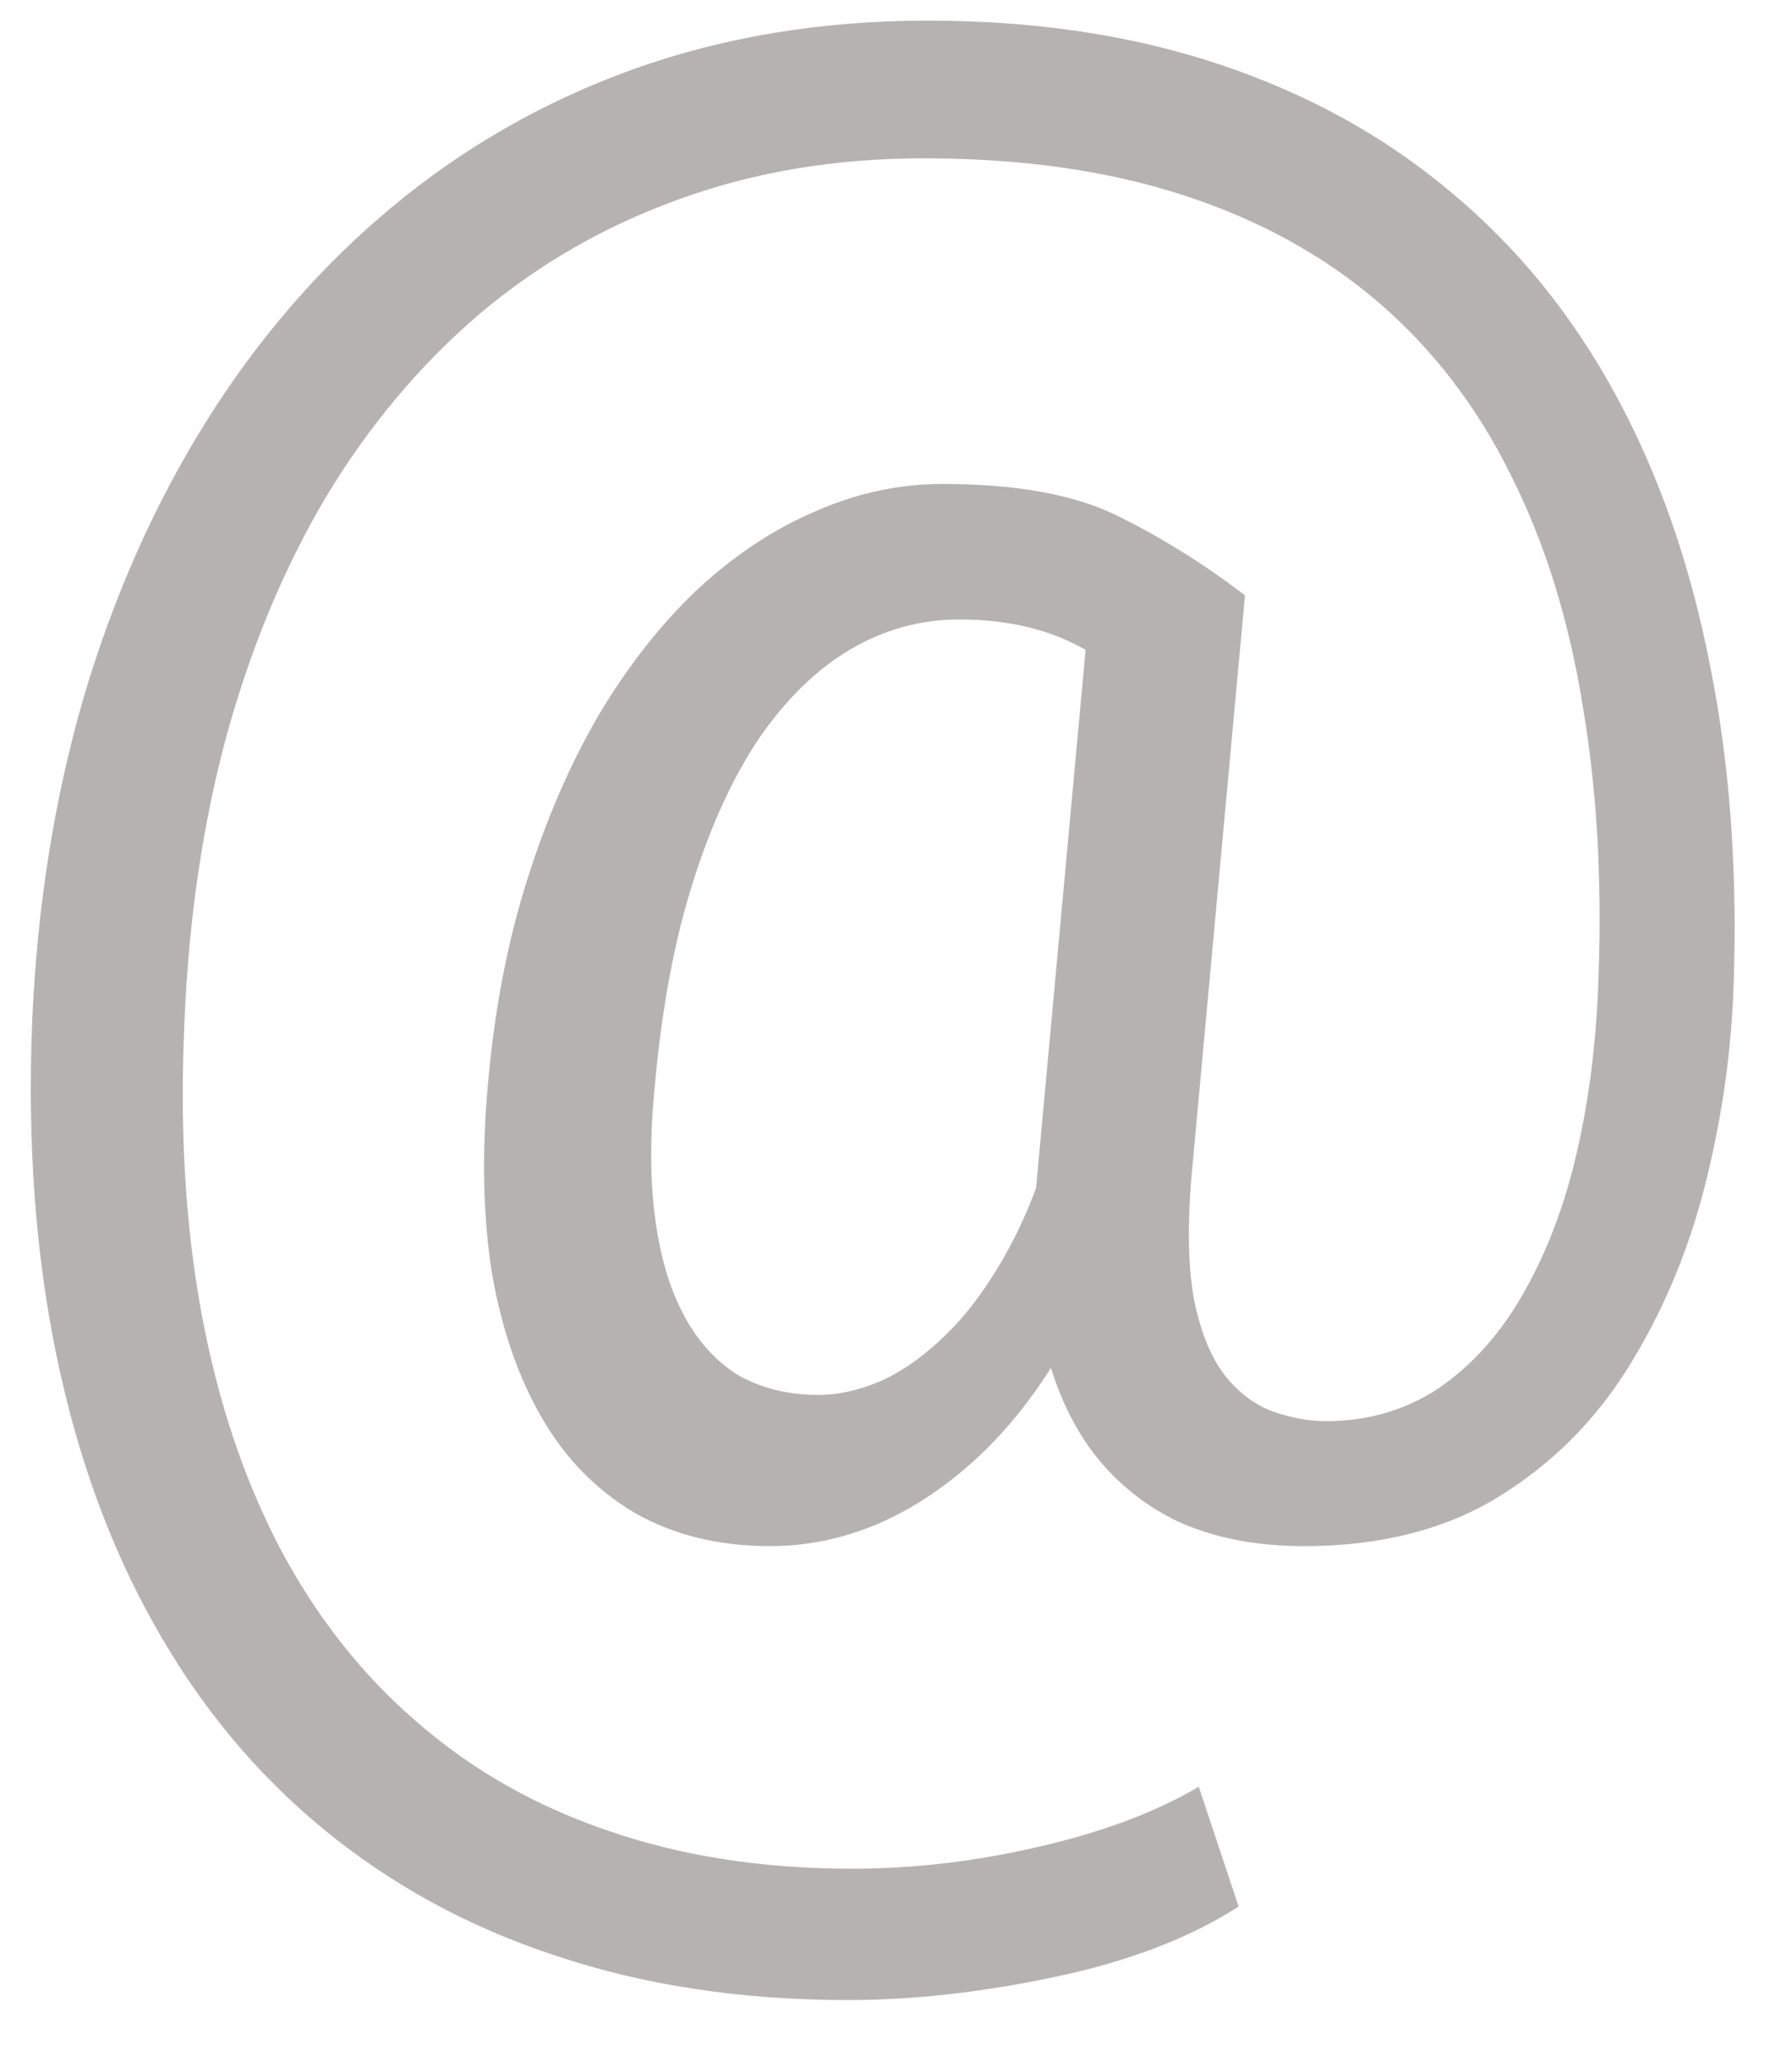 <svg width="20" height="23" viewBox="0 0 20 23" fill="none" xmlns="http://www.w3.org/2000/svg">
<path d="M19.344 11.105C19.312 11.824 19.203 12.547 19.016 13.273C18.828 13.992 18.547 14.652 18.172 15.254C17.797 15.855 17.309 16.34 16.707 16.707C16.113 17.066 15.395 17.246 14.551 17.246C14.012 17.246 13.539 17.152 13.133 16.965C12.734 16.77 12.406 16.492 12.148 16.133C11.898 15.773 11.723 15.34 11.621 14.832C11.527 14.324 11.512 13.758 11.574 13.133L12.172 6.641H13.895L13.297 13.133C13.25 13.703 13.262 14.168 13.332 14.527C13.41 14.887 13.527 15.164 13.684 15.359C13.84 15.547 14.016 15.676 14.211 15.746C14.414 15.816 14.609 15.852 14.797 15.852C15.266 15.852 15.684 15.73 16.051 15.488C16.418 15.238 16.727 14.898 16.977 14.469C17.234 14.031 17.434 13.527 17.574 12.957C17.715 12.379 17.801 11.762 17.832 11.105C17.887 9.941 17.832 8.871 17.668 7.895C17.512 6.918 17.242 6.051 16.859 5.293C16.484 4.535 15.992 3.895 15.383 3.371C14.773 2.848 14.047 2.449 13.203 2.176C12.359 1.902 11.395 1.766 10.309 1.766C9.324 1.766 8.414 1.918 7.578 2.223C6.75 2.52 6.004 2.949 5.34 3.512C4.684 4.074 4.117 4.75 3.641 5.539C3.172 6.328 2.801 7.219 2.527 8.211C2.262 9.195 2.105 10.258 2.059 11.398C2.004 12.57 2.066 13.648 2.246 14.633C2.426 15.609 2.715 16.48 3.113 17.246C3.52 18.02 4.031 18.672 4.648 19.203C5.266 19.742 5.98 20.148 6.793 20.422C7.605 20.703 8.512 20.844 9.512 20.844C10.199 20.844 10.895 20.762 11.598 20.598C12.309 20.434 12.902 20.211 13.379 19.93L13.824 21.266C13.277 21.617 12.594 21.879 11.773 22.051C10.961 22.223 10.191 22.309 9.465 22.309C8.277 22.309 7.191 22.145 6.207 21.816C5.23 21.496 4.363 21.023 3.605 20.398C2.855 19.781 2.23 19.027 1.73 18.137C1.23 17.254 0.863 16.246 0.629 15.113C0.395 13.98 0.305 12.742 0.359 11.398C0.414 10.117 0.605 8.91 0.934 7.777C1.27 6.645 1.727 5.617 2.305 4.695C2.883 3.773 3.57 2.98 4.367 2.316C5.172 1.645 6.074 1.129 7.074 0.77C8.082 0.41 9.176 0.23 10.355 0.23C11.559 0.23 12.648 0.395 13.625 0.723C14.602 1.051 15.457 1.523 16.191 2.141C16.934 2.758 17.547 3.512 18.031 4.402C18.516 5.293 18.867 6.301 19.086 7.426C19.312 8.551 19.398 9.777 19.344 11.105ZM7.309 12.102C7.254 12.648 7.254 13.137 7.309 13.566C7.363 13.996 7.469 14.359 7.625 14.656C7.781 14.953 7.984 15.18 8.234 15.336C8.492 15.484 8.793 15.559 9.137 15.559C9.363 15.559 9.602 15.504 9.852 15.395C10.102 15.277 10.348 15.098 10.59 14.855C10.832 14.613 11.059 14.297 11.27 13.906C11.48 13.516 11.656 13.047 11.797 12.5L12.57 13.344C12.391 13.984 12.156 14.547 11.867 15.031C11.586 15.516 11.27 15.922 10.918 16.25C10.566 16.578 10.191 16.828 9.793 17C9.402 17.164 9.004 17.246 8.598 17.246C8.027 17.246 7.527 17.125 7.098 16.883C6.668 16.633 6.32 16.281 6.055 15.828C5.789 15.375 5.602 14.836 5.492 14.211C5.391 13.578 5.375 12.875 5.445 12.102C5.516 11.281 5.66 10.523 5.879 9.828C6.098 9.133 6.367 8.512 6.688 7.965C7.016 7.418 7.383 6.953 7.789 6.57C8.203 6.188 8.641 5.898 9.102 5.703C9.562 5.5 10.035 5.398 10.52 5.398C11.363 5.398 12.027 5.523 12.512 5.773C12.996 6.016 13.457 6.305 13.895 6.641L12.898 7.801C12.672 7.582 12.375 7.379 12.008 7.191C11.641 7.004 11.207 6.91 10.707 6.91C10.277 6.91 9.875 7.02 9.5 7.238C9.125 7.457 8.785 7.785 8.48 8.223C8.184 8.66 7.934 9.203 7.73 9.852C7.527 10.492 7.387 11.242 7.309 12.102Z" fill="#B7B2B2"/>
</svg>
